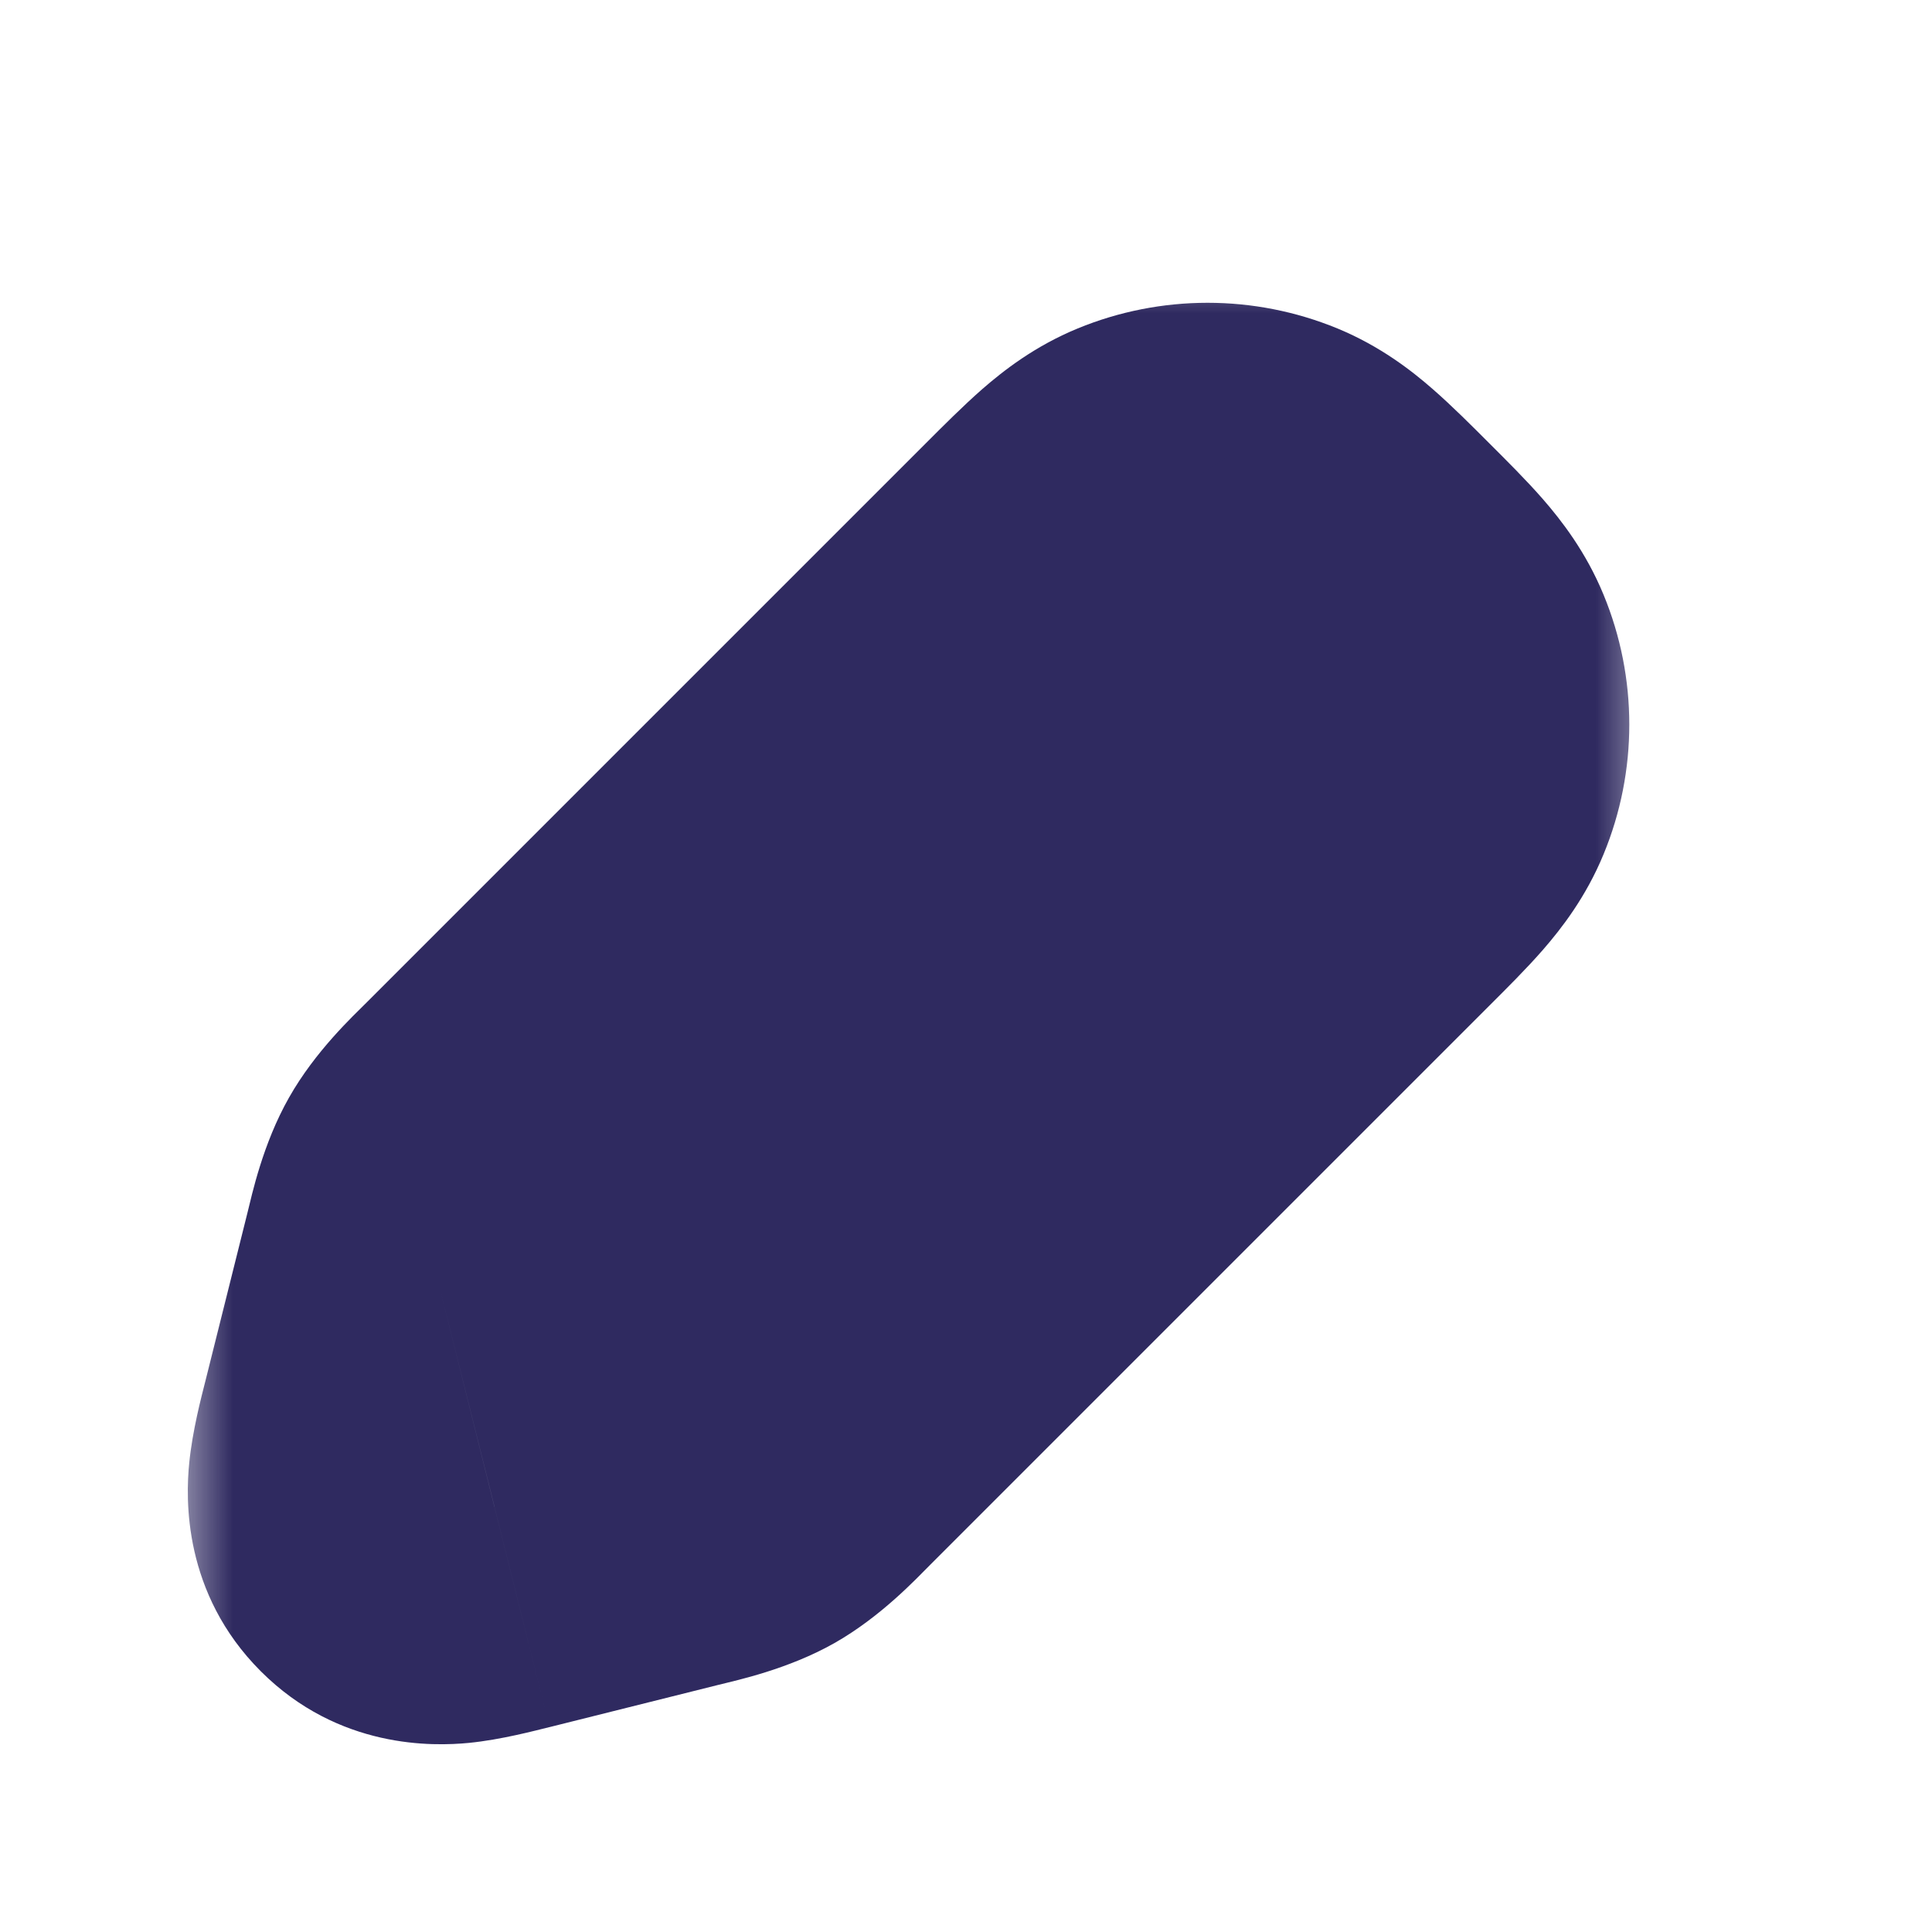 <svg width="17" height="17" viewBox="0 0 17 17" fill="none" xmlns="http://www.w3.org/2000/svg">
<mask id="path-1-outside-1_3030_7859" maskUnits="userSpaceOnUse" x="1.542" y="2.25" width="13" height="14" fill="black">
<rect fill="white" x="1.542" y="2.25" width="13" height="14"/>
<path d="M9.563 5.312L4.642 10.233C4.447 10.428 4.35 10.525 4.283 10.644C4.216 10.762 4.183 10.895 4.116 11.162L3.744 12.65C3.654 13.011 3.609 13.191 3.709 13.291C3.809 13.392 3.989 13.347 4.35 13.256L4.35 13.256L5.838 12.884C6.105 12.818 6.238 12.784 6.357 12.717C6.475 12.65 6.572 12.553 6.767 12.358L11.688 7.438C12.019 7.106 12.185 6.941 12.261 6.756C12.361 6.512 12.361 6.238 12.261 5.994C12.185 5.809 12.019 5.644 11.688 5.312C11.357 4.981 11.191 4.816 11.006 4.74C10.762 4.639 10.489 4.639 10.245 4.74C10.06 4.816 9.894 4.981 9.563 5.312Z"/>
</mask>
<path d="M4.642 10.233L6.056 11.648L6.056 11.648L4.642 10.233ZM9.563 5.312L8.149 3.898L8.149 3.898L9.563 5.312ZM11.688 7.438L10.274 6.023L11.688 7.438ZM6.767 12.358L8.181 13.773L6.767 12.358ZM4.116 11.162L6.056 11.648L4.116 11.162ZM3.744 12.65L1.804 12.165L1.804 12.165L3.744 12.65ZM4.35 13.256L3.865 11.316L3.778 11.338L3.693 11.367L4.35 13.256ZM5.838 12.884L6.323 14.825H6.323L5.838 12.884ZM3.709 13.291L5.123 11.877L5.123 11.877L3.709 13.291ZM4.35 13.256L4.835 15.197L4.923 15.175L5.007 15.145L4.35 13.256ZM6.357 12.717L7.342 14.458L7.342 14.458L6.357 12.717ZM11.688 5.312L10.274 6.727V6.727L11.688 5.312ZM12.261 5.994L14.11 5.233L14.11 5.233L12.261 5.994ZM12.261 6.756L14.11 7.517L14.11 7.517L12.261 6.756ZM10.245 4.74L11.006 6.589L11.006 6.589L10.245 4.74ZM11.006 4.74L11.768 2.89L11.768 2.89L11.006 4.74ZM4.283 10.644L2.543 9.658L2.543 9.658L4.283 10.644ZM6.056 11.648L10.977 6.727L8.149 3.898L3.228 8.819L6.056 11.648ZM10.274 6.023L5.353 10.944L8.181 13.773L13.102 8.852L10.274 6.023ZM2.176 10.677L1.804 12.165L5.684 13.135L6.056 11.648L2.176 10.677ZM4.836 15.197L6.323 14.825L5.353 10.944L3.865 11.316L4.836 15.197ZM1.804 12.165C1.775 12.28 1.693 12.588 1.665 12.874C1.634 13.184 1.607 14.018 2.295 14.706L5.123 11.877C5.389 12.143 5.541 12.459 5.608 12.751C5.667 13.006 5.652 13.201 5.646 13.263C5.639 13.331 5.63 13.362 5.639 13.321C5.647 13.284 5.66 13.233 5.684 13.135L1.804 12.165ZM3.693 11.367L3.693 11.367L5.007 15.145L5.007 15.145L3.693 11.367ZM3.865 11.316C3.767 11.341 3.717 11.353 3.679 11.361C3.638 11.37 3.67 11.361 3.737 11.355C3.799 11.349 3.994 11.333 4.249 11.392C4.542 11.459 4.857 11.612 5.123 11.877L2.295 14.706C2.982 15.393 3.816 15.366 4.126 15.336C4.412 15.308 4.72 15.225 4.835 15.197L3.865 11.316ZM5.353 10.944C5.328 10.969 5.307 10.99 5.287 11.009C5.268 11.029 5.252 11.044 5.238 11.058C5.224 11.072 5.214 11.081 5.207 11.088C5.203 11.092 5.201 11.094 5.199 11.096C5.197 11.098 5.196 11.098 5.196 11.098C5.196 11.098 5.197 11.097 5.199 11.096C5.201 11.094 5.204 11.091 5.208 11.088C5.216 11.081 5.228 11.072 5.244 11.06C5.26 11.048 5.279 11.034 5.301 11.02C5.323 11.005 5.347 10.991 5.371 10.977L7.342 14.458C7.751 14.226 8.062 13.892 8.181 13.773L5.353 10.944ZM6.323 14.825C6.487 14.784 6.933 14.689 7.342 14.458L5.371 10.977C5.396 10.963 5.421 10.95 5.444 10.939C5.468 10.927 5.49 10.918 5.508 10.91C5.526 10.903 5.541 10.898 5.551 10.894C5.556 10.892 5.559 10.891 5.562 10.89C5.564 10.889 5.566 10.889 5.566 10.889C5.566 10.889 5.564 10.889 5.562 10.89C5.56 10.891 5.556 10.892 5.551 10.893C5.542 10.896 5.528 10.9 5.509 10.904C5.491 10.909 5.469 10.915 5.442 10.922C5.416 10.928 5.387 10.936 5.353 10.944L6.323 14.825ZM10.274 6.727C10.359 6.812 10.421 6.875 10.473 6.928C10.526 6.982 10.551 7.009 10.562 7.022C10.573 7.035 10.555 7.016 10.526 6.972C10.494 6.925 10.451 6.852 10.412 6.756L14.11 5.233C13.954 4.854 13.737 4.577 13.578 4.394C13.43 4.224 13.248 4.044 13.102 3.898L10.274 6.727ZM13.102 8.852C13.248 8.706 13.43 8.526 13.578 8.356C13.737 8.173 13.954 7.896 14.11 7.517L10.412 5.994C10.451 5.898 10.494 5.825 10.526 5.778C10.555 5.734 10.573 5.715 10.562 5.728C10.551 5.741 10.526 5.768 10.473 5.822C10.421 5.875 10.359 5.938 10.274 6.023L13.102 8.852ZM10.412 6.756C10.311 6.512 10.311 6.238 10.412 5.994L14.11 7.517C14.412 6.786 14.412 5.964 14.11 5.233L10.412 6.756ZM10.977 6.727C11.063 6.641 11.125 6.579 11.178 6.527C11.232 6.475 11.26 6.449 11.273 6.438C11.285 6.427 11.266 6.445 11.223 6.474C11.175 6.506 11.102 6.549 11.006 6.589L9.483 2.89C9.104 3.046 8.828 3.263 8.644 3.423C8.475 3.571 8.295 3.752 8.149 3.898L10.977 6.727ZM13.102 3.898C12.956 3.752 12.776 3.571 12.606 3.423C12.423 3.263 12.146 3.046 11.768 2.89L10.245 6.589C10.148 6.549 10.075 6.506 10.028 6.474C9.985 6.445 9.965 6.427 9.978 6.438C9.991 6.449 10.019 6.475 10.072 6.527C10.126 6.579 10.188 6.641 10.274 6.727L13.102 3.898ZM11.006 6.589C10.762 6.689 10.489 6.689 10.245 6.589L11.768 2.89C11.036 2.589 10.215 2.589 9.483 2.89L11.006 6.589ZM3.228 8.819C3.108 8.939 2.774 9.249 2.543 9.658L6.023 11.629C6.009 11.654 5.995 11.677 5.98 11.699C5.966 11.721 5.952 11.741 5.94 11.756C5.929 11.772 5.919 11.784 5.912 11.792C5.909 11.796 5.906 11.799 5.905 11.801C5.903 11.803 5.902 11.804 5.902 11.804C5.902 11.804 5.903 11.803 5.905 11.801C5.906 11.8 5.909 11.797 5.912 11.793C5.919 11.786 5.929 11.776 5.942 11.762C5.956 11.748 5.972 11.732 5.991 11.713C6.01 11.693 6.032 11.672 6.056 11.648L3.228 8.819ZM6.056 11.648C6.065 11.614 6.072 11.585 6.079 11.558C6.085 11.531 6.091 11.509 6.096 11.491C6.101 11.472 6.104 11.459 6.107 11.449C6.108 11.444 6.109 11.441 6.11 11.438C6.111 11.436 6.111 11.435 6.111 11.435C6.111 11.435 6.111 11.436 6.11 11.439C6.109 11.441 6.108 11.445 6.106 11.45C6.103 11.46 6.097 11.474 6.09 11.492C6.083 11.511 6.073 11.532 6.062 11.556C6.05 11.58 6.037 11.604 6.023 11.629L2.543 9.658C2.311 10.067 2.217 10.513 2.176 10.677L6.056 11.648Z" fill="#2F2A60" mask="url(#path-1-outside-1_3030_7859)"/>
<path d="M8.854 5.312L10.979 3.896L13.104 6.021L11.688 8.146L8.854 5.312Z" fill="#2F2A60"/>
</svg>
